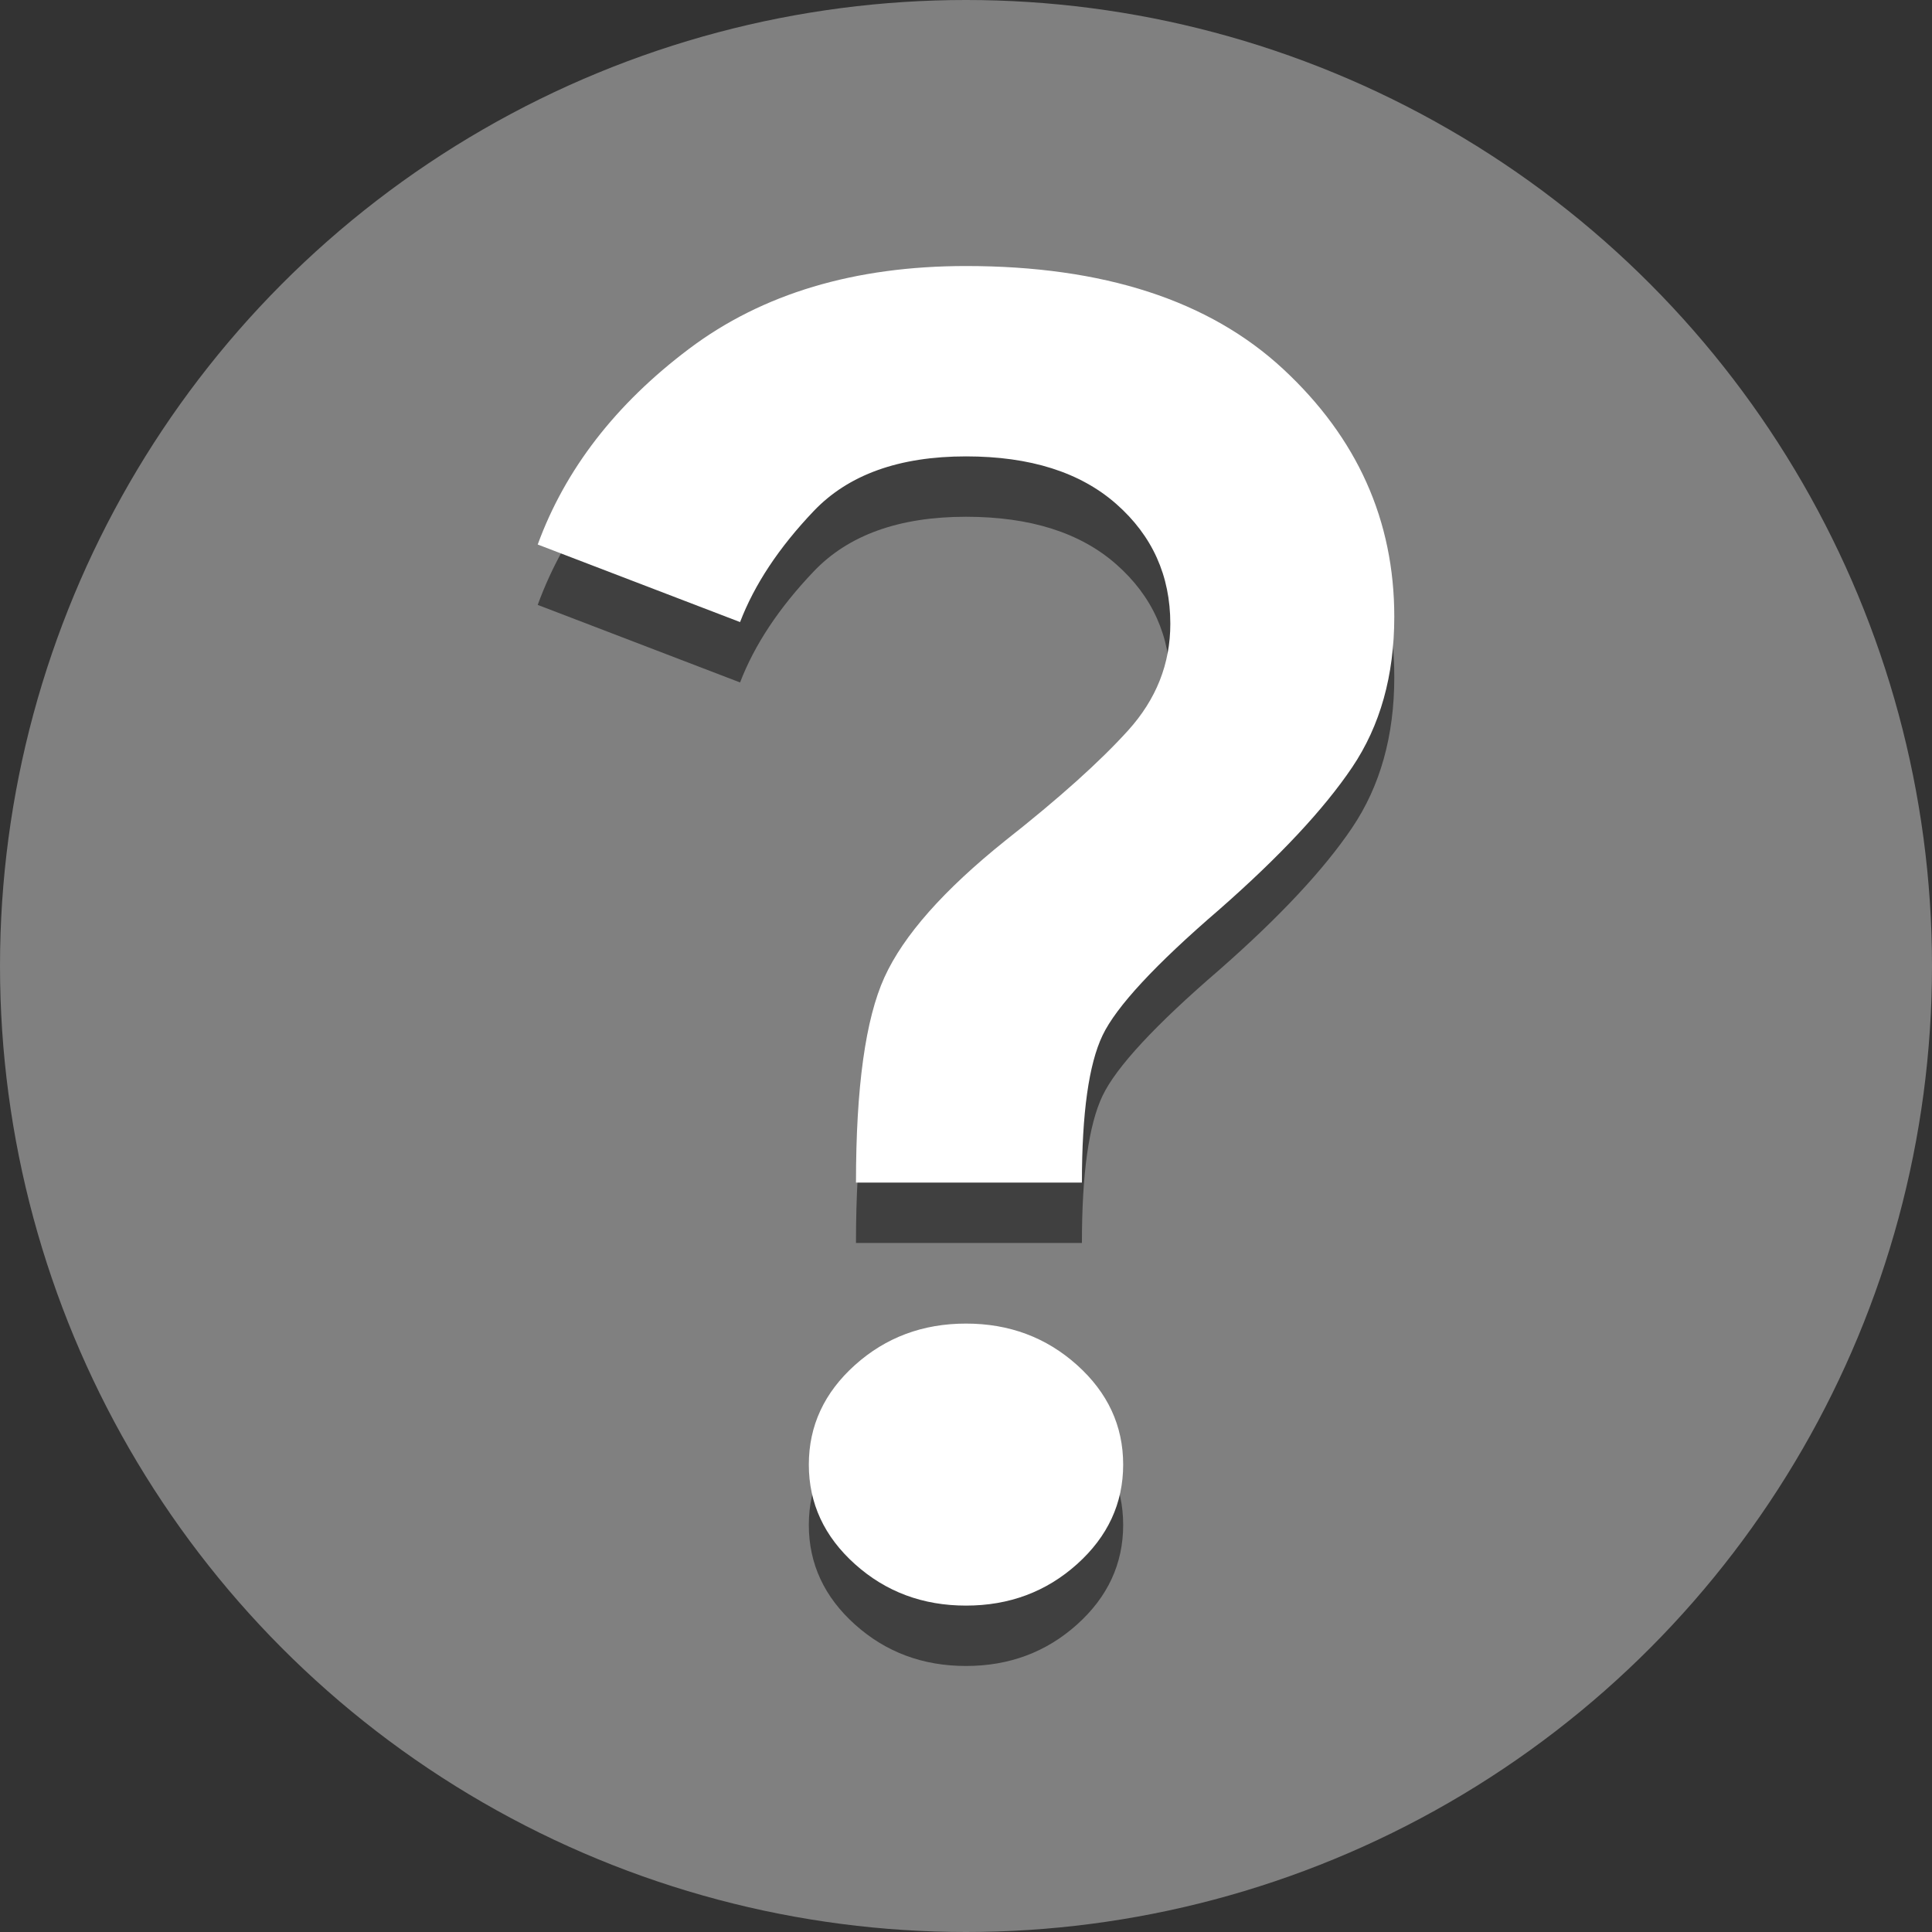 <svg width="1024" height="1024" viewBox="0 0 1024 1024" fill="none" xmlns="http://www.w3.org/2000/svg">
<rect x="0" y="0" width="1024" height="1024" fill="#333333" stroke="none"/>
<g clip-path="url(#clip0_304_2)">
<circle cx="512" cy="512" r="512" fill="#808080"/>
<path d="M453.688 658.789C453.688 608.342 458.721 572.064 468.787 549.954C478.852 527.844 500.199 503.711 532.826 477.553C561.287 455.132 582.981 435.669 597.906 419.164C612.831 402.66 620.294 383.82 620.294 362.645C620.294 337.11 610.748 315.934 591.658 299.118C572.568 282.303 546.015 273.895 512 273.895C476.596 273.895 449.696 283.548 431.3 302.855C412.904 322.162 399.888 341.781 392.252 361.711L285 320.605C299.578 280.746 326.304 246.18 365.179 216.908C404.054 187.636 452.994 173 512 173C584.89 173 640.946 191.217 680.167 227.651C719.389 264.086 739 307.838 739 358.908C739 390.048 731.537 416.673 716.612 438.783C701.687 460.893 678.258 485.961 646.326 513.987C612.31 543.259 591.658 565.524 584.369 580.783C577.08 596.042 573.436 622.044 573.436 658.789H453.688ZM512 883C489.092 883 469.481 875.682 453.167 861.046C436.854 846.41 428.697 828.816 428.697 808.263C428.697 787.711 436.854 770.116 453.167 755.48C469.481 740.844 489.092 733.526 512 733.526C534.908 733.526 554.519 740.844 570.833 755.48C587.146 770.116 595.303 787.711 595.303 808.263C595.303 828.816 587.146 846.41 570.833 861.046C554.519 875.682 534.908 883 512 883Z" fill="black" fill-opacity="0.5"/>
<path d="M453.688 626.789C453.688 576.342 458.721 540.064 468.787 517.954C478.852 495.844 500.199 471.711 532.826 445.553C561.287 423.132 582.981 403.669 597.906 387.164C612.831 370.66 620.294 351.82 620.294 330.645C620.294 305.11 610.748 283.934 591.658 267.118C572.568 250.303 546.015 241.895 512 241.895C476.596 241.895 449.696 251.548 431.3 270.855C412.904 290.162 399.888 309.781 392.252 329.711L285 288.605C299.578 248.746 326.304 214.18 365.179 184.908C404.054 155.636 452.994 141 512 141C584.89 141 640.946 159.217 680.167 195.651C719.389 232.086 739 275.838 739 326.908C739 358.048 731.537 384.673 716.612 406.783C701.687 428.893 678.258 453.961 646.326 481.987C612.31 511.259 591.658 533.524 584.369 548.783C577.08 564.042 573.436 590.044 573.436 626.789H453.688ZM512 851C489.092 851 469.481 843.682 453.167 829.046C436.854 814.41 428.697 796.816 428.697 776.263C428.697 755.711 436.854 738.116 453.167 723.48C469.481 708.844 489.092 701.526 512 701.526C534.908 701.526 554.519 708.844 570.833 723.48C587.146 738.116 595.303 755.711 595.303 776.263C595.303 796.816 587.146 814.41 570.833 829.046C554.519 843.682 534.908 851 512 851Z" fill="white"/>
</g>
<defs>
<clipPath id="clip0_304_2">
<rect width="1024" height="1024" fill="white"/>
</clipPath>
</defs>
</svg>
